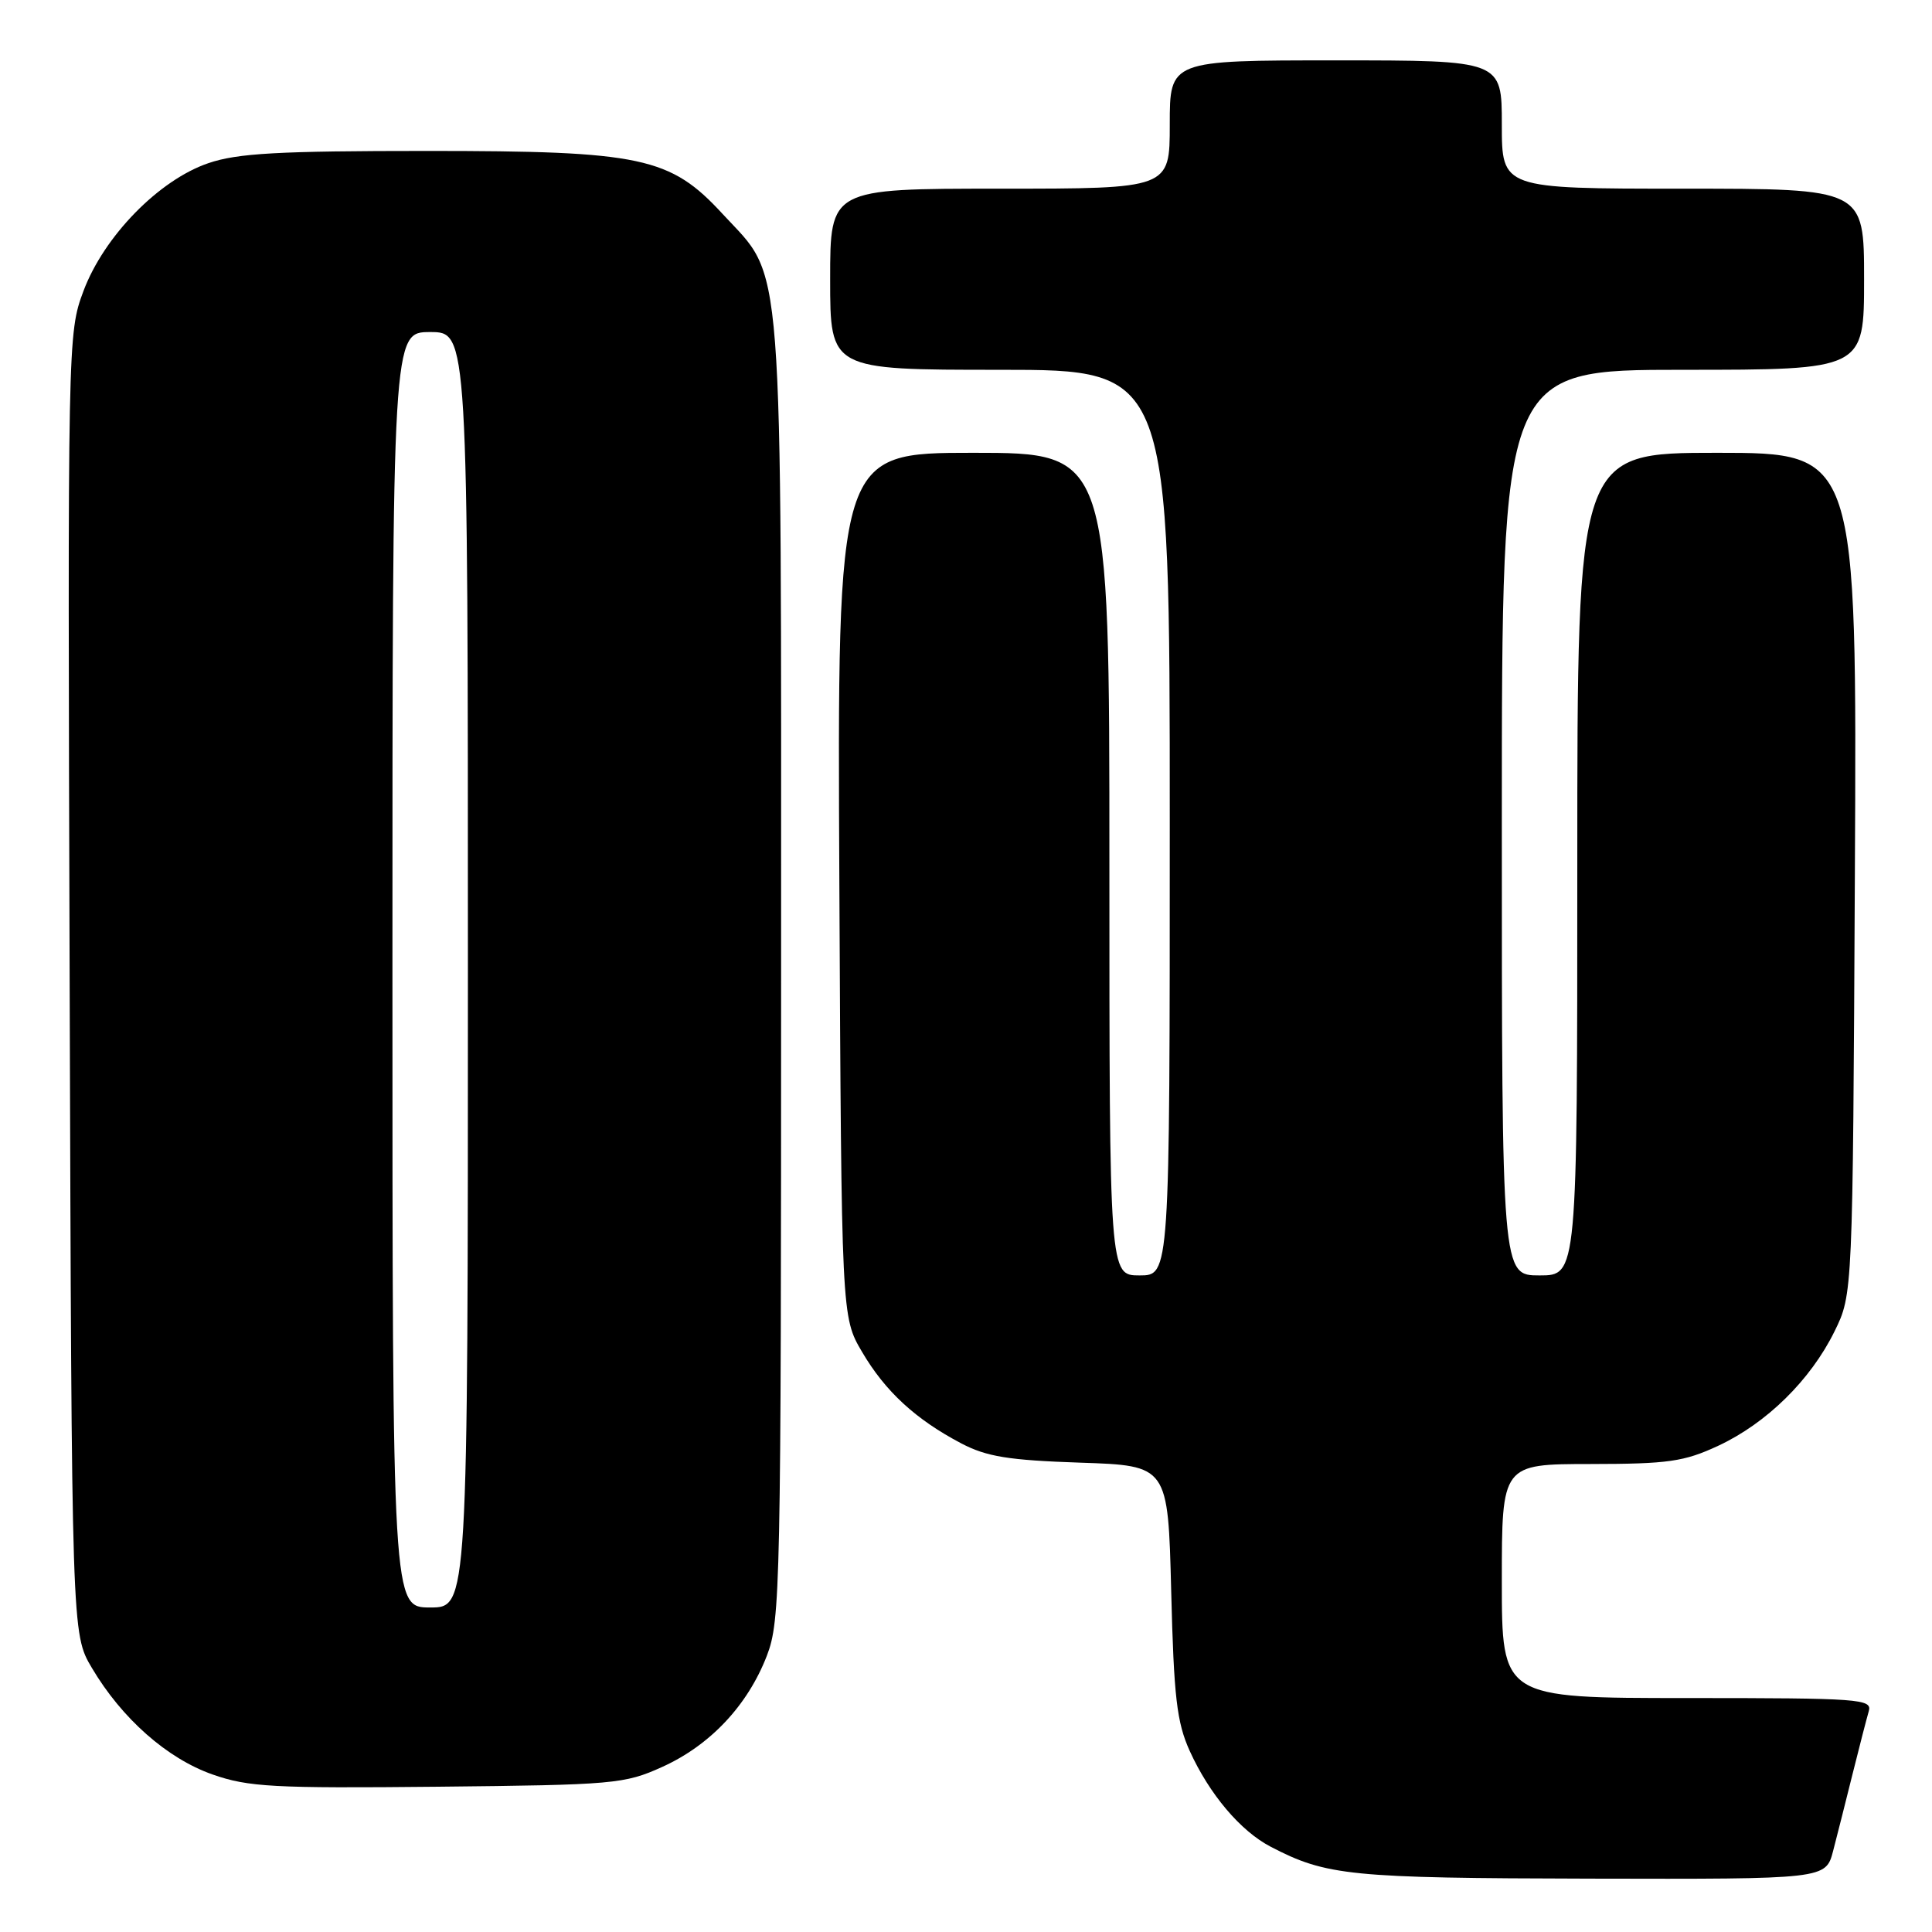 <?xml version="1.0" encoding="UTF-8" standalone="no"?>
<!DOCTYPE svg PUBLIC "-//W3C//DTD SVG 1.1//EN" "http://www.w3.org/Graphics/SVG/1.1/DTD/svg11.dtd" >
<svg xmlns="http://www.w3.org/2000/svg" xmlns:xlink="http://www.w3.org/1999/xlink" version="1.1" viewBox="0 0 256 256">
 <g >
 <path fill="currentColor"
d=" M 242.90 245.25 C 243.44 243.19 244.60 238.57 245.49 235.00 C 246.38 231.43 247.34 227.71 247.62 226.75 C 248.10 225.12 246.49 225.00 223.57 225.00 C 199.00 225.00 199.00 225.00 199.00 209.50 C 199.00 194.00 199.00 194.00 210.75 193.99 C 221.05 193.98 223.14 193.68 227.66 191.58 C 234.08 188.59 239.91 182.86 243.08 176.42 C 245.50 171.50 245.50 171.50 245.78 115.75 C 246.06 60.00 246.06 60.00 227.53 60.00 C 209.00 60.00 209.00 60.00 209.00 114.50 C 209.00 169.00 209.00 169.00 204.00 169.00 C 199.00 169.00 199.00 169.00 199.00 109.00 C 199.00 49.00 199.00 49.00 223.00 49.00 C 247.00 49.00 247.00 49.00 247.00 37.00 C 247.00 25.00 247.00 25.00 223.00 25.00 C 199.00 25.00 199.00 25.00 199.00 16.50 C 199.00 8.00 199.00 8.00 177.00 8.00 C 155.00 8.00 155.00 8.00 155.00 16.50 C 155.00 25.00 155.00 25.00 132.50 25.00 C 110.00 25.00 110.00 25.00 110.00 37.00 C 110.00 49.00 110.00 49.00 132.50 49.00 C 155.00 49.00 155.00 49.00 155.00 109.00 C 155.00 169.00 155.00 169.00 151.00 169.00 C 147.00 169.00 147.00 169.00 147.00 114.50 C 147.00 60.00 147.00 60.00 128.97 60.00 C 110.94 60.00 110.94 60.00 111.22 117.25 C 111.50 174.50 111.50 174.50 114.23 179.14 C 117.30 184.37 121.33 188.08 127.38 191.26 C 130.74 193.02 133.65 193.49 143.14 193.81 C 154.77 194.20 154.77 194.20 155.19 210.85 C 155.54 224.88 155.93 228.21 157.64 232.00 C 160.24 237.73 164.37 242.62 168.37 244.70 C 175.76 248.55 178.86 248.86 210.71 248.93 C 241.92 249.00 241.92 249.00 242.90 245.25 Z  M 87.74 234.13 C 94.10 231.26 99.07 225.97 101.61 219.40 C 103.41 214.73 103.50 210.46 103.50 128.50 C 103.50 31.56 103.94 37.23 95.75 28.35 C 88.81 20.81 85.00 20.00 56.64 20.00 C 36.89 20.00 31.47 20.30 27.61 21.62 C 21.06 23.85 13.78 31.30 11.06 38.56 C 8.97 44.15 8.96 44.84 9.23 130.34 C 9.50 216.50 9.50 216.50 12.17 221.00 C 16.15 227.72 22.14 233.01 28.17 235.13 C 32.91 236.79 36.22 236.97 58.00 236.75 C 81.35 236.51 82.75 236.39 87.74 234.13 Z  M 52.00 128.50 C 52.00 44.00 52.00 44.00 57.00 44.00 C 62.00 44.00 62.00 44.00 62.00 128.50 C 62.00 213.00 62.00 213.00 57.00 213.00 C 52.00 213.00 52.00 213.00 52.00 128.50 Z "/>
</g>
</svg>